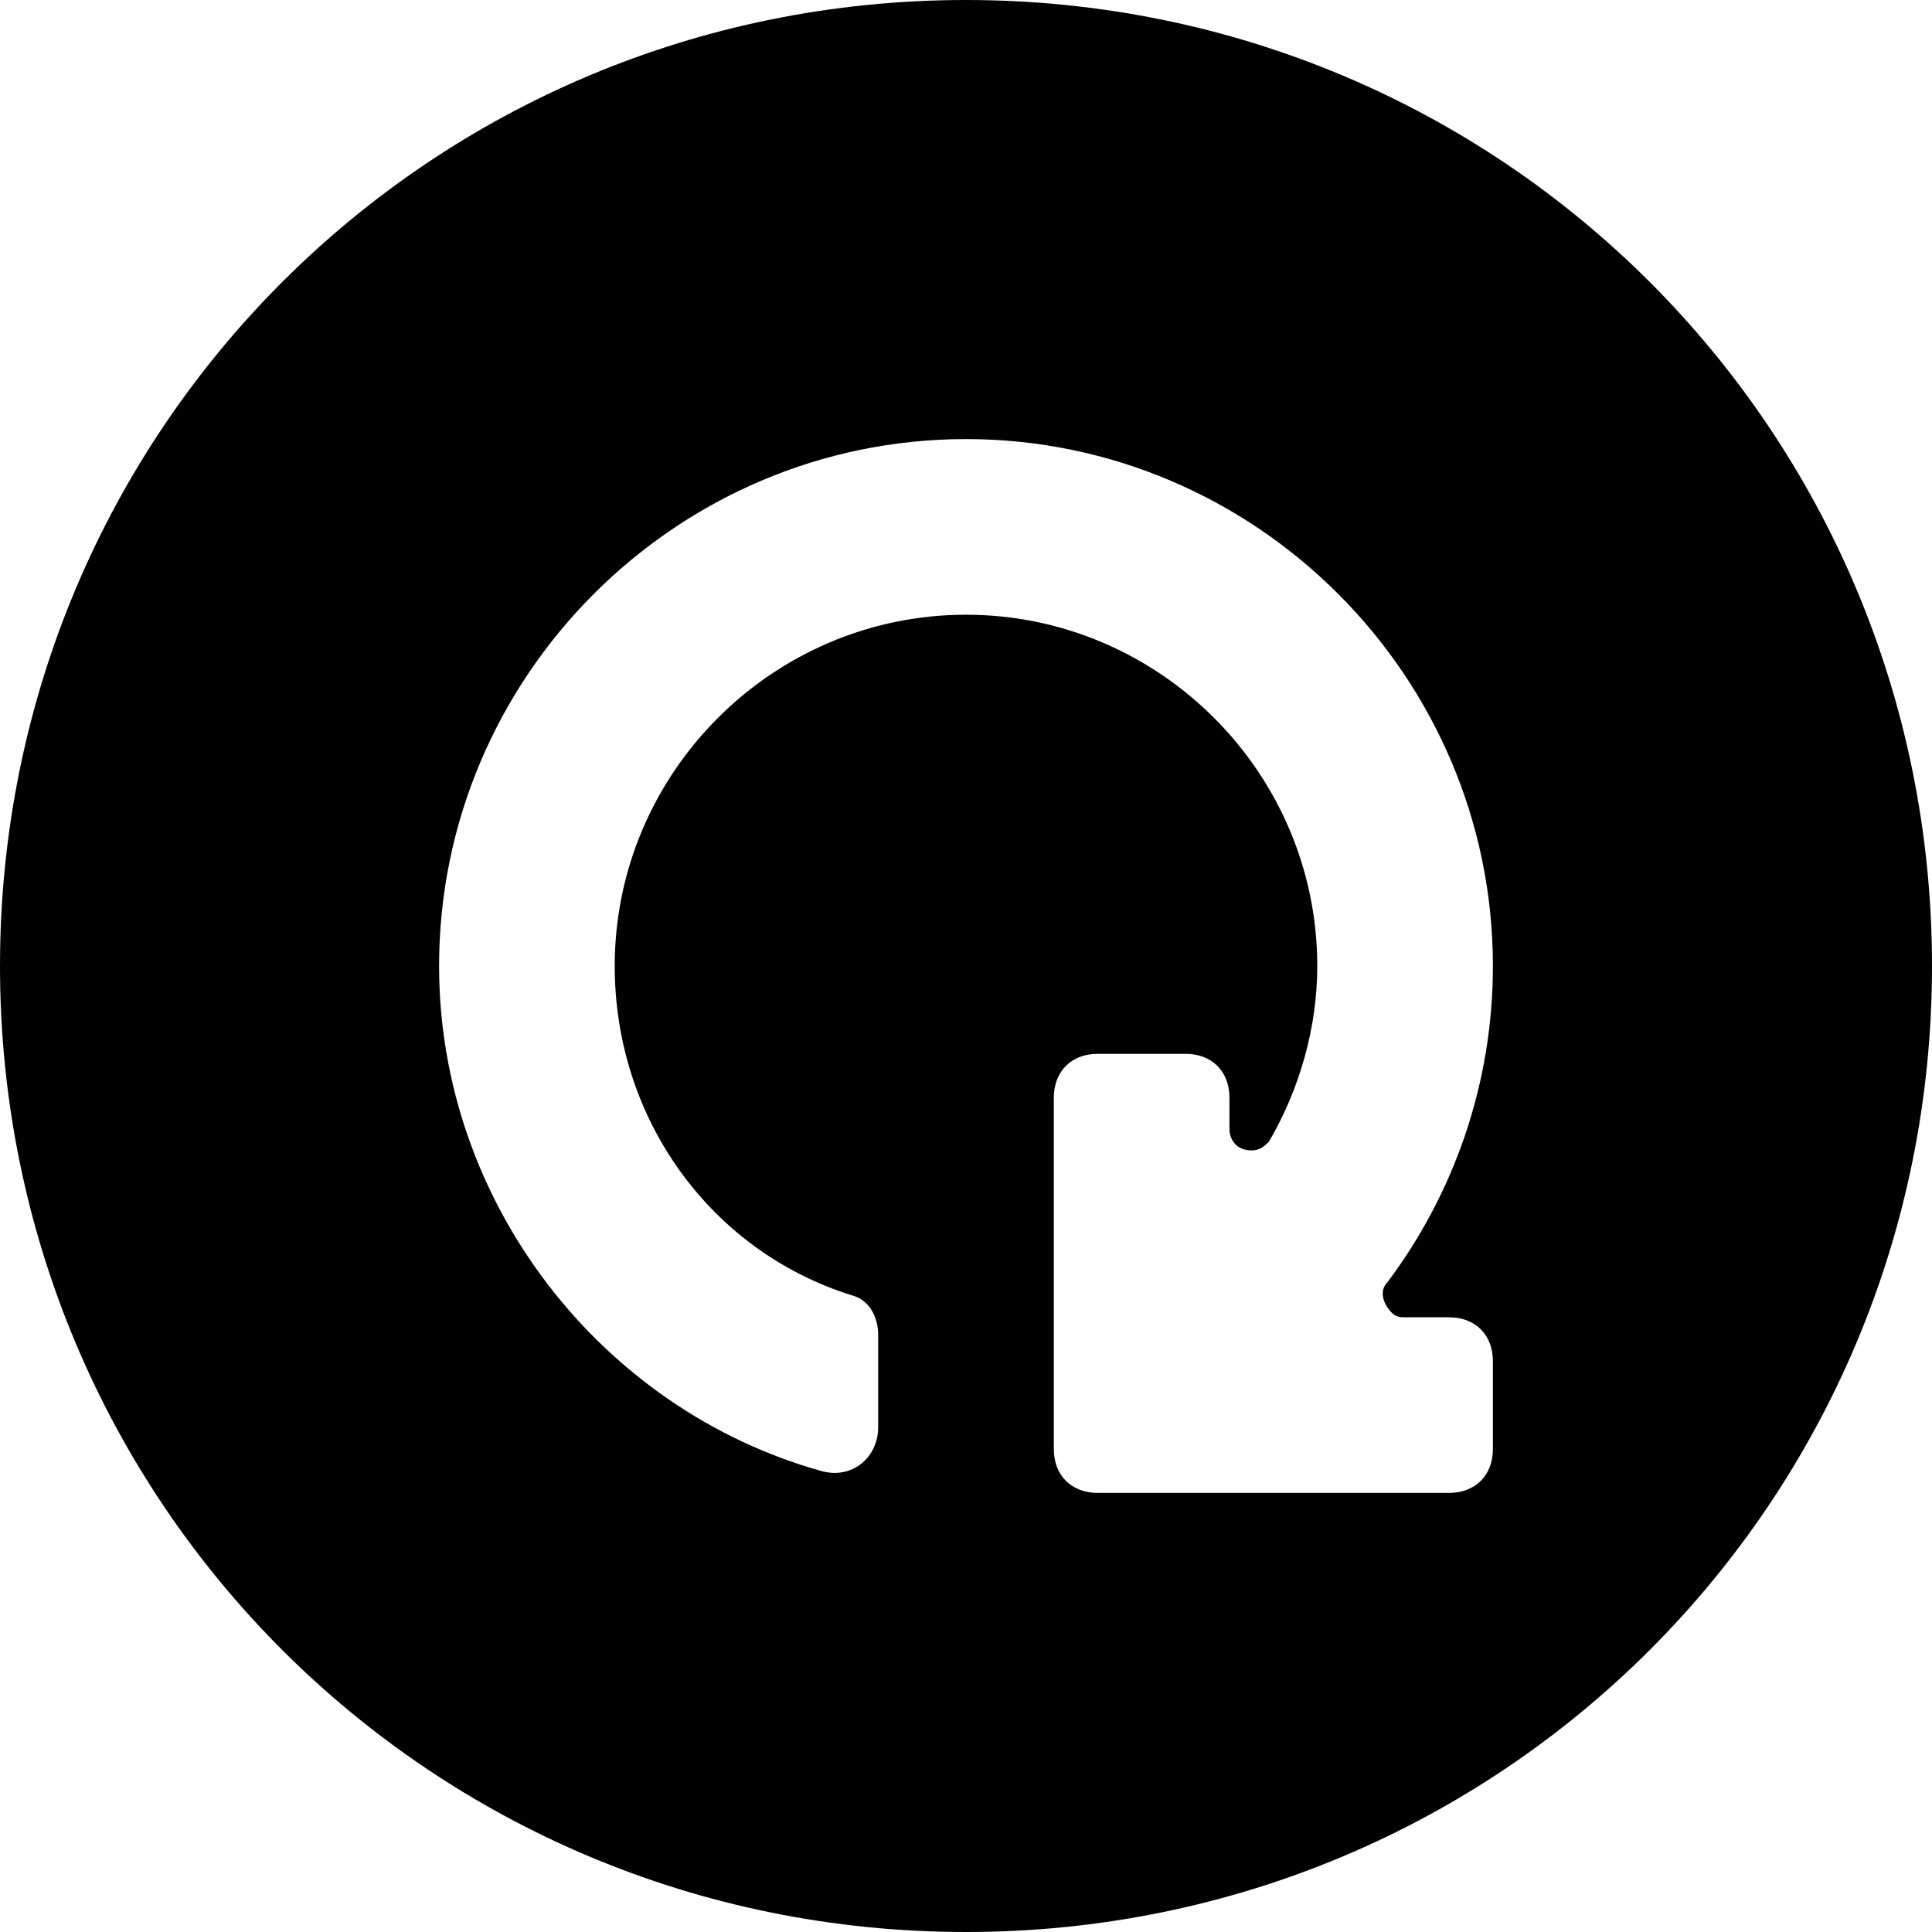 <?xml version='1.0' encoding='iso-8859-1'?>
<svg version="1.1" xmlns="http://www.w3.org/2000/svg" viewBox="0 0 44 44" xmlns:xlink="http://www.w3.org/1999/xlink" enable-background="new 0 0 44 44">
  <path d="m22,0c-12.2,0-22,9.8-22,22s9.8,22 22,22 22-9.8 22-22-9.8-22-22-22zm9.6,29.2c-0.2,0.2-0.1,0.5 0.1,0.7 0.1,0.1 0.2,0.1 0.3,0.1h1c0.6,0 1,0.4 1,1v2c0,0.6-0.4,1-1,1h-8c-0.6,0-1-0.4-1-1v-8c0-0.6 0.4-1 1-1h2c0.6,0 1,0.4 1,1v0.7c0,0.3 0.2,0.5 0.5,0.5 0.2,0 0.3-0.1 0.4-0.2 0.7-1.2 1.1-2.6 1.1-4 0-4.4-3.6-8-8-8s-8,3.6-8,8c0,3.5 2.2,6.5 5.4,7.5 0.4,0.1 0.6,0.5 0.6,0.9v2.1c0,0.7-0.6,1.2-1.3,1-5-1.4-8.7-6.1-8.7-11.5 0-6.6 5.4-12 12-12 6.6,0 12,5.4 12,12 0,2.7-0.9,5.2-2.4,7.2z"/>
</svg>
